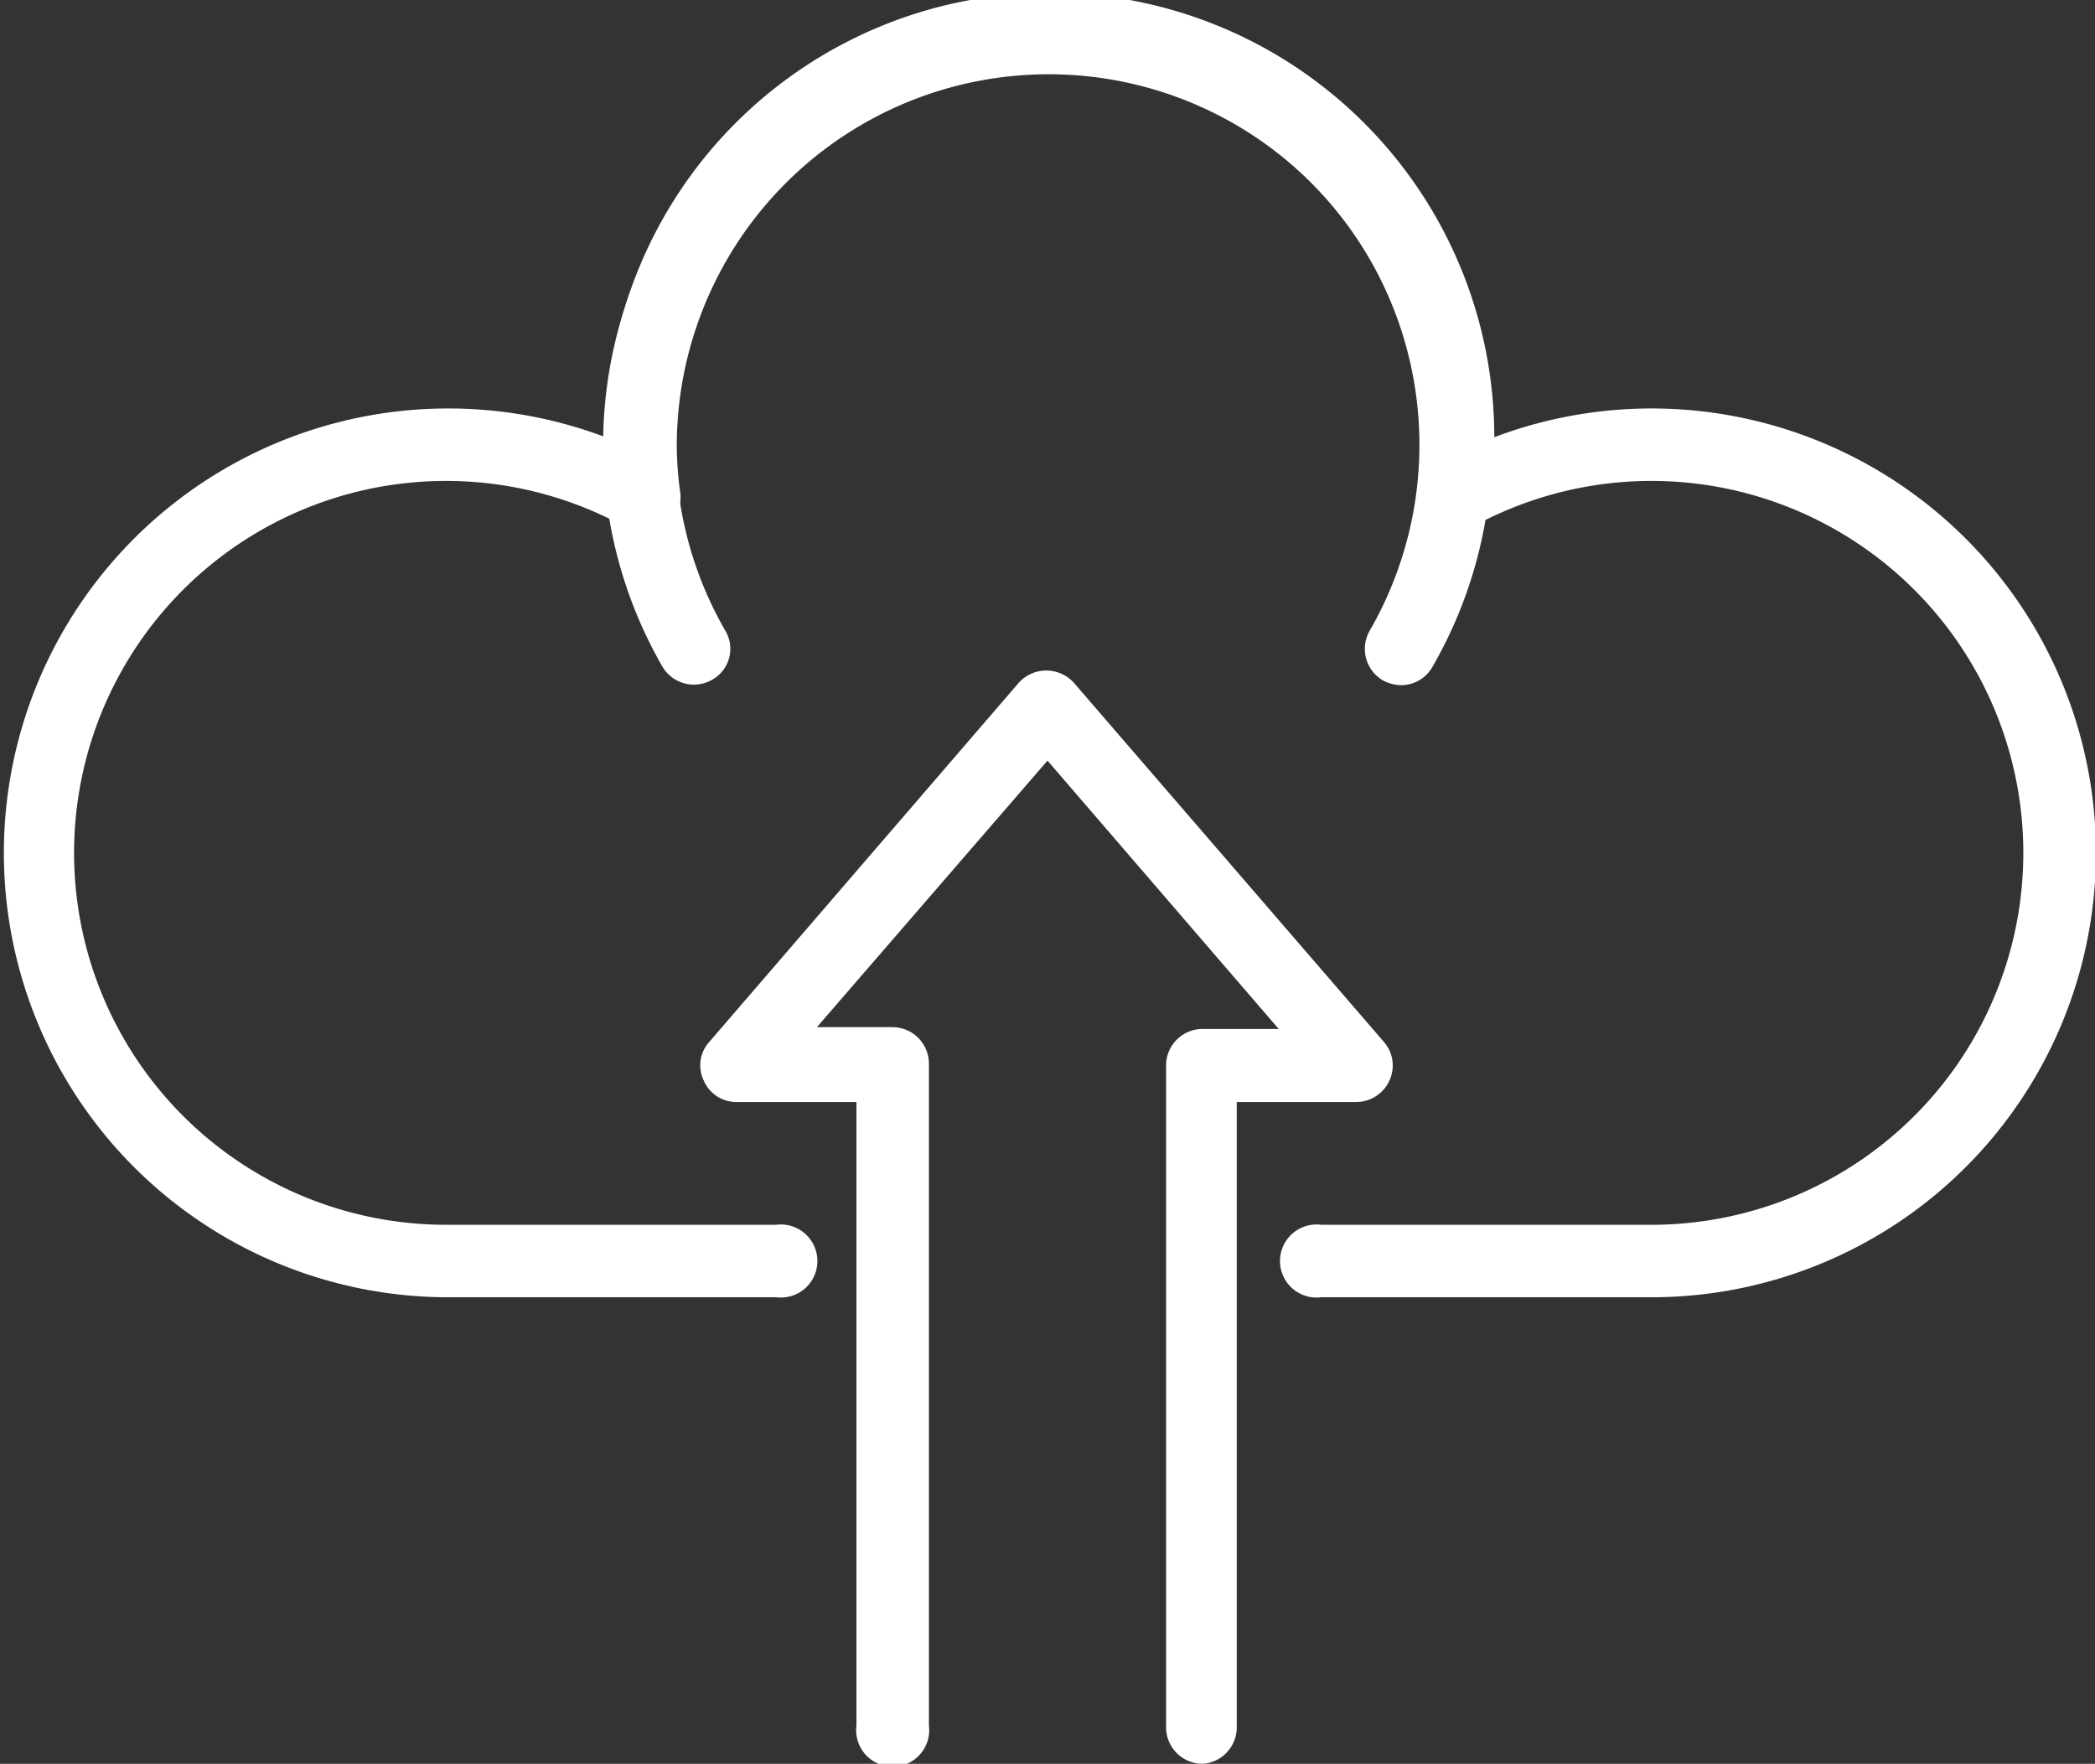 <svg id="Layer_1" data-name="Layer 1" xmlns="http://www.w3.org/2000/svg" viewBox="0 0 34.98 29.45"><rect x="0" y="0" width="34.98" height="29.45" fill="#333333" stroke="none"/><defs><style>.cls-1{fill:#fff;}</style></defs><title>upload-icon</title><path class="cls-1" d="M473.78,133.51h-5.5a.61.61,0,1,1,0-1.21h5.5a6.21,6.21,0,1,0-3-11.64.6.6,0,0,1-.63,0,.59.59,0,0,1-.26-.57c0-.31.05-.55.05-.79a6.21,6.21,0,0,0-12.42,0,5.91,5.91,0,0,0,.06.79.61.61,0,0,1-.27.57.6.6,0,0,1-.63,0,6.21,6.21,0,1,0-3,11.64h5.5a.61.61,0,1,1,0,1.21h-5.5a7.42,7.42,0,1,1,2.65-14.36,7.42,7.42,0,0,1,14.84,0,7.42,7.42,0,1,1,2.65,14.36Z" transform="translate(-446.22 -111.85)"/><path class="cls-1" d="M469.61,123.29a.67.67,0,0,1-.3-.08.61.61,0,0,1-.22-.83,6.21,6.21,0,1,0-10.76,0,.59.59,0,0,1-.22.82.61.61,0,0,1-.83-.22,7.42,7.42,0,1,1,12.86,0A.6.6,0,0,1,469.61,123.29Z" transform="translate(-446.22 -111.85)"/><path class="cls-1" d="M466.3,141.3a.61.61,0,0,1-.61-.61V129.64a.61.61,0,0,1,.61-.61h1.27l-3.86-4.48L459.86,129h1.26a.61.61,0,0,1,.61.61v11.05a.61.61,0,1,1-1.21,0V130.25h-2a.59.59,0,0,1-.55-.36.58.58,0,0,1,.09-.64l5.17-6a.62.62,0,0,1,.92,0l5.18,6a.6.6,0,0,1,.09.64.61.61,0,0,1-.55.36h-2v10.44A.61.61,0,0,1,466.3,141.3Z" transform="translate(-446.22 -111.85)"/></svg>